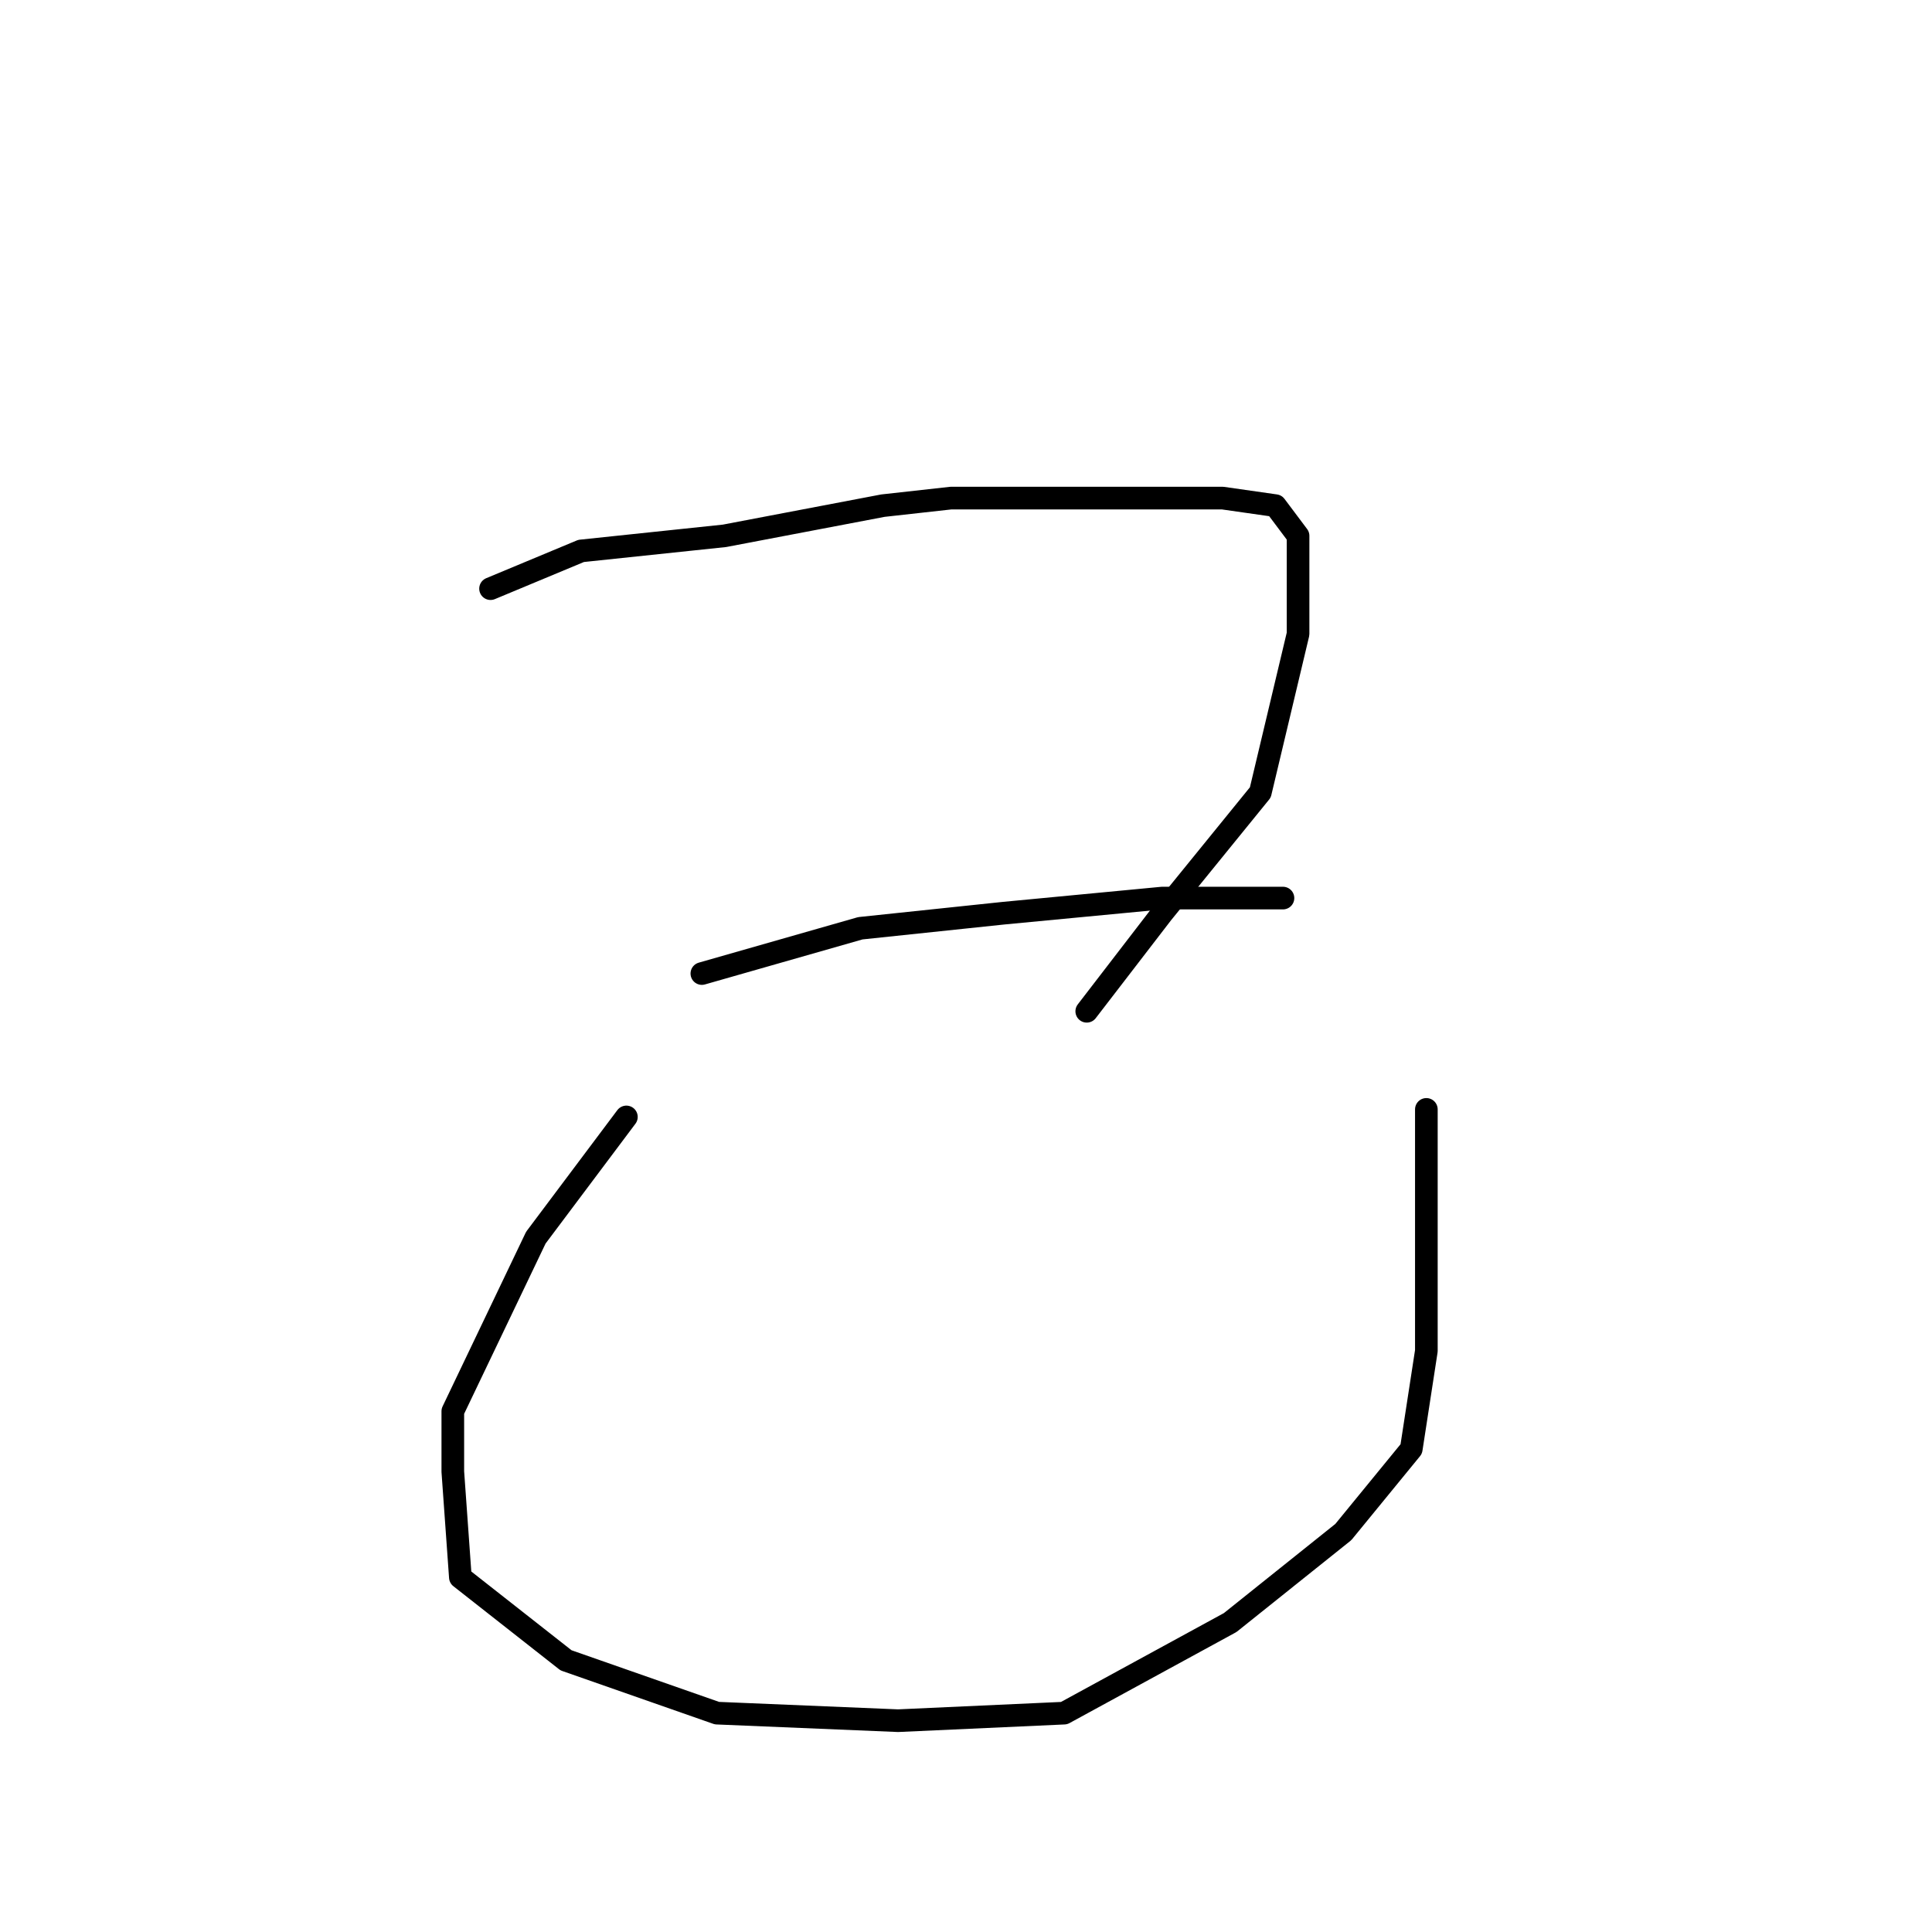 <?xml version="1.0" standalone="no"?>
    <svg width="256" height="256" xmlns="http://www.w3.org/2000/svg" version="1.1">
    <polyline stroke="black" stroke-width="3" stroke-linecap="round" fill="transparent" stroke-linejoin="round" points="65 78 77 73 96 71 117 67 126 66 147 66 162 66 169 67 172 71 172 84 167 105 154 121 144 134 144 134 " />
        <polyline stroke="black" stroke-width="3" stroke-linecap="round" fill="transparent" stroke-linejoin="round" points="93 129 114 123 133 121 154 119 170 119 170 119 " />
        <polyline stroke="black" stroke-width="3" stroke-linecap="round" fill="transparent" stroke-linejoin="round" points="83 148 71 164 60 187 60 195 61 209 75 220 95 227 119 228 141 227 163 215 178 203 187 192 189 179 189 158 189 147 189 147 " />
        </svg>